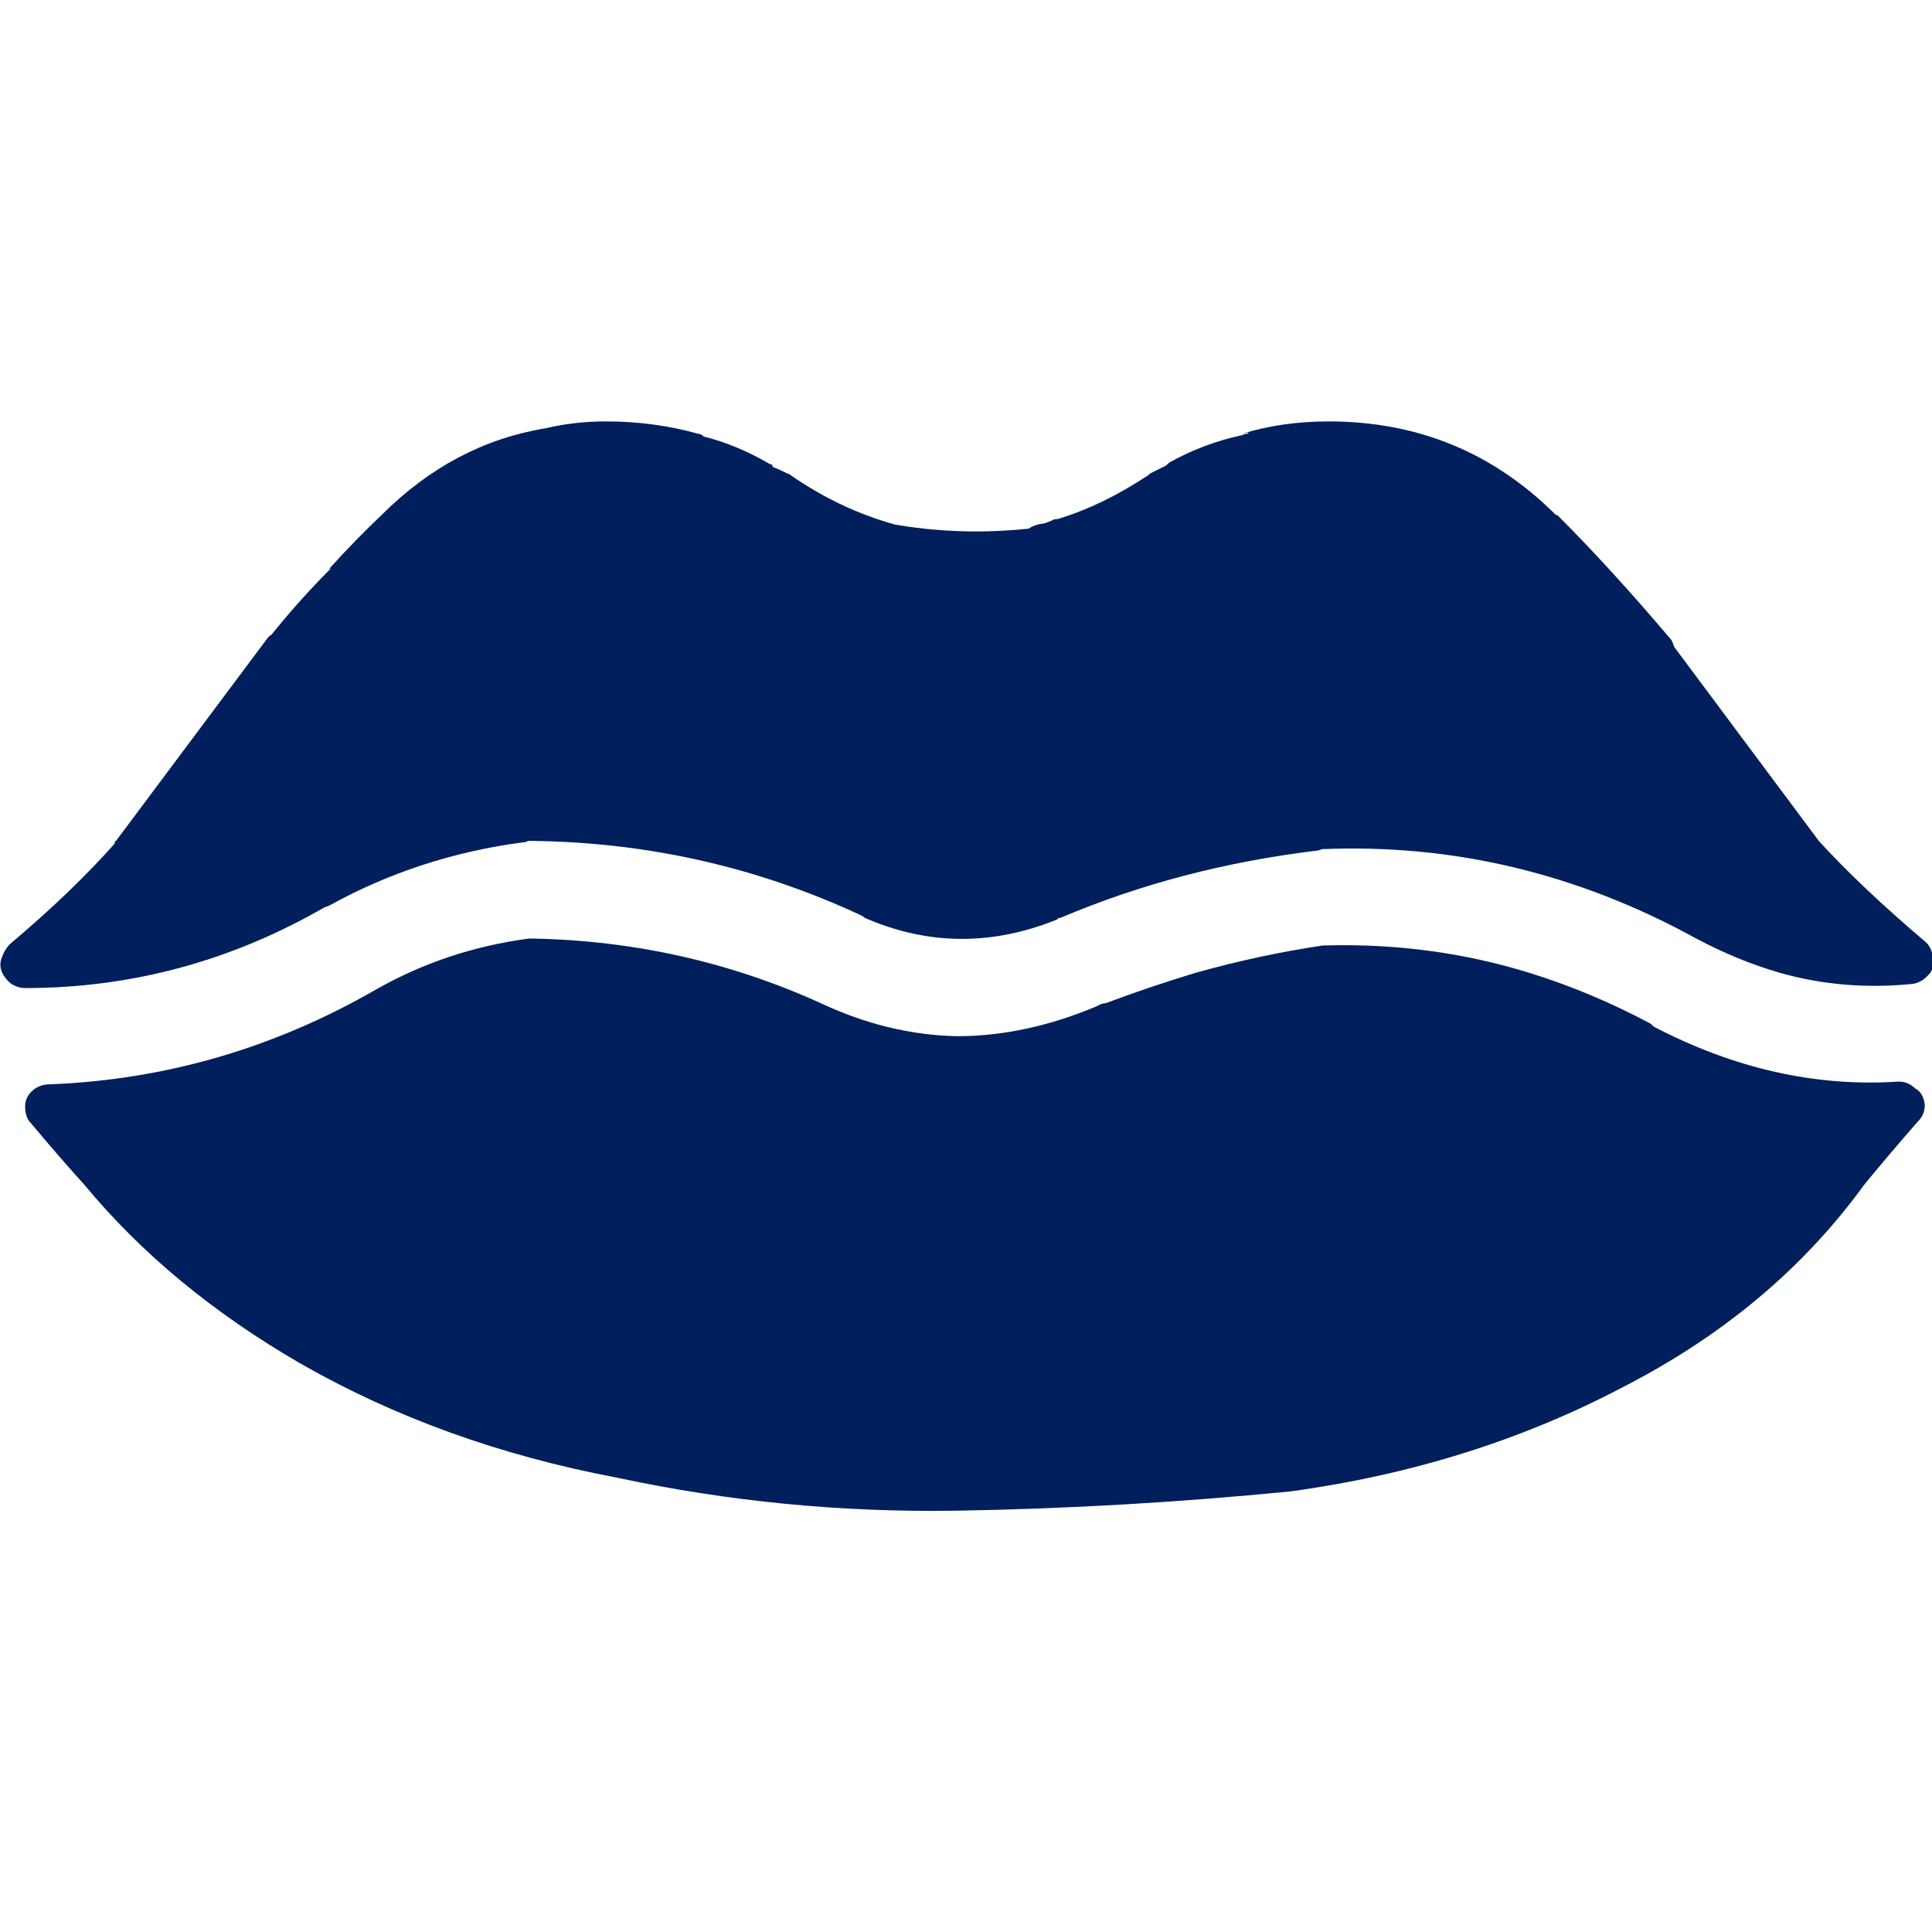 <svg xmlns="http://www.w3.org/2000/svg" xmlns:xlink="http://www.w3.org/1999/xlink" preserveAspectRatio="none" width="80" height="80"><defs><path fill="#001F5C" d="M67.2 21.9q-2.15-1.15-4.4-1.85-3.55-1.1-7.4-1h-.1q-2.35.35-4.65 1-1.65.5-3.25 1.1-.15 0-.3.1-2.6 1.1-5.1 1.1-2.5-.05-4.95-1.2-4.95-2.25-10.5-2.35h-.1q-3 .4-5.55 1.85-5.55 3.2-11.85 3.45-.35 0-.6.2-.3.25-.3.6 0 .4.2.6 1 1.2 1.95 2.25 3.1 3.75 7.85 6.5 5.15 2.95 11.5 4.15Q35.7 39.7 42 39.6q6-.1 12.1-.7 6.6-.9 12.1-3.8 5.45-2.8 8.75-7.35.9-1.1 1.95-2.3.25-.25.25-.6-.05-.45-.35-.6-.25-.25-.6-.25-4.5.3-8.9-2l-.1-.1m.85-13.7q-.05-.15-.1-.25-2.2-2.6-4.15-4.55h-.05Q60.35 0 55.5 0q-1.7 0-3.15.45L52.6.4l-.05.05q-.1 0-.2.05-1.4.3-2.65 1l-.1.1-.6.3-.05.05q-1.65 1.1-3.3 1.6-.15 0-.2.05l-.25.1q-.4.05-.6.2-1 .1-1.9.1-1.5 0-2.95-.25-2-.55-3.8-1.8-.05-.05-.1-.05-.3-.15-.55-.25 0-.1-.1-.1-1.2-.7-2.4-1-.1-.1-.2-.1Q31 0 29.25 0q-1.15 0-2.2.25Q23.7.8 21.1 3.4q-.95.9-1.9 1.95h.05q-1.1 1.1-2.15 2.4-.1.05-.2.2l-5.45 7.3q-.05 0-.05.1Q9.85 17.1 7.6 19q-.2.2-.3.5-.1.25 0 .5t.35.45q.25.15.5.15 5.8 0 10.9-2.95.05 0 .15-.05 3.25-1.8 7.05-2.3h.05q.1-.05.15-.05 6.35.05 12.05 2.7.1.05.15.1 3.45 1.5 7 .05 0-.05.1-.05 4.35-1.85 9.35-2.45.05 0 .15-.05 7.15-.3 13.6 3.25 1.5.8 3.05 1.25 2.3.65 4.8.4.35-.05.6-.35l.05-.05q.15-.25.1-.55-.05-.4-.3-.6-2.35-2-3.85-3.65L68.05 8.2z" id="a"/></defs><use xlink:href="#a" transform="matrix(1.14 0 0 1.139 -8.25 17.45)"/></svg>